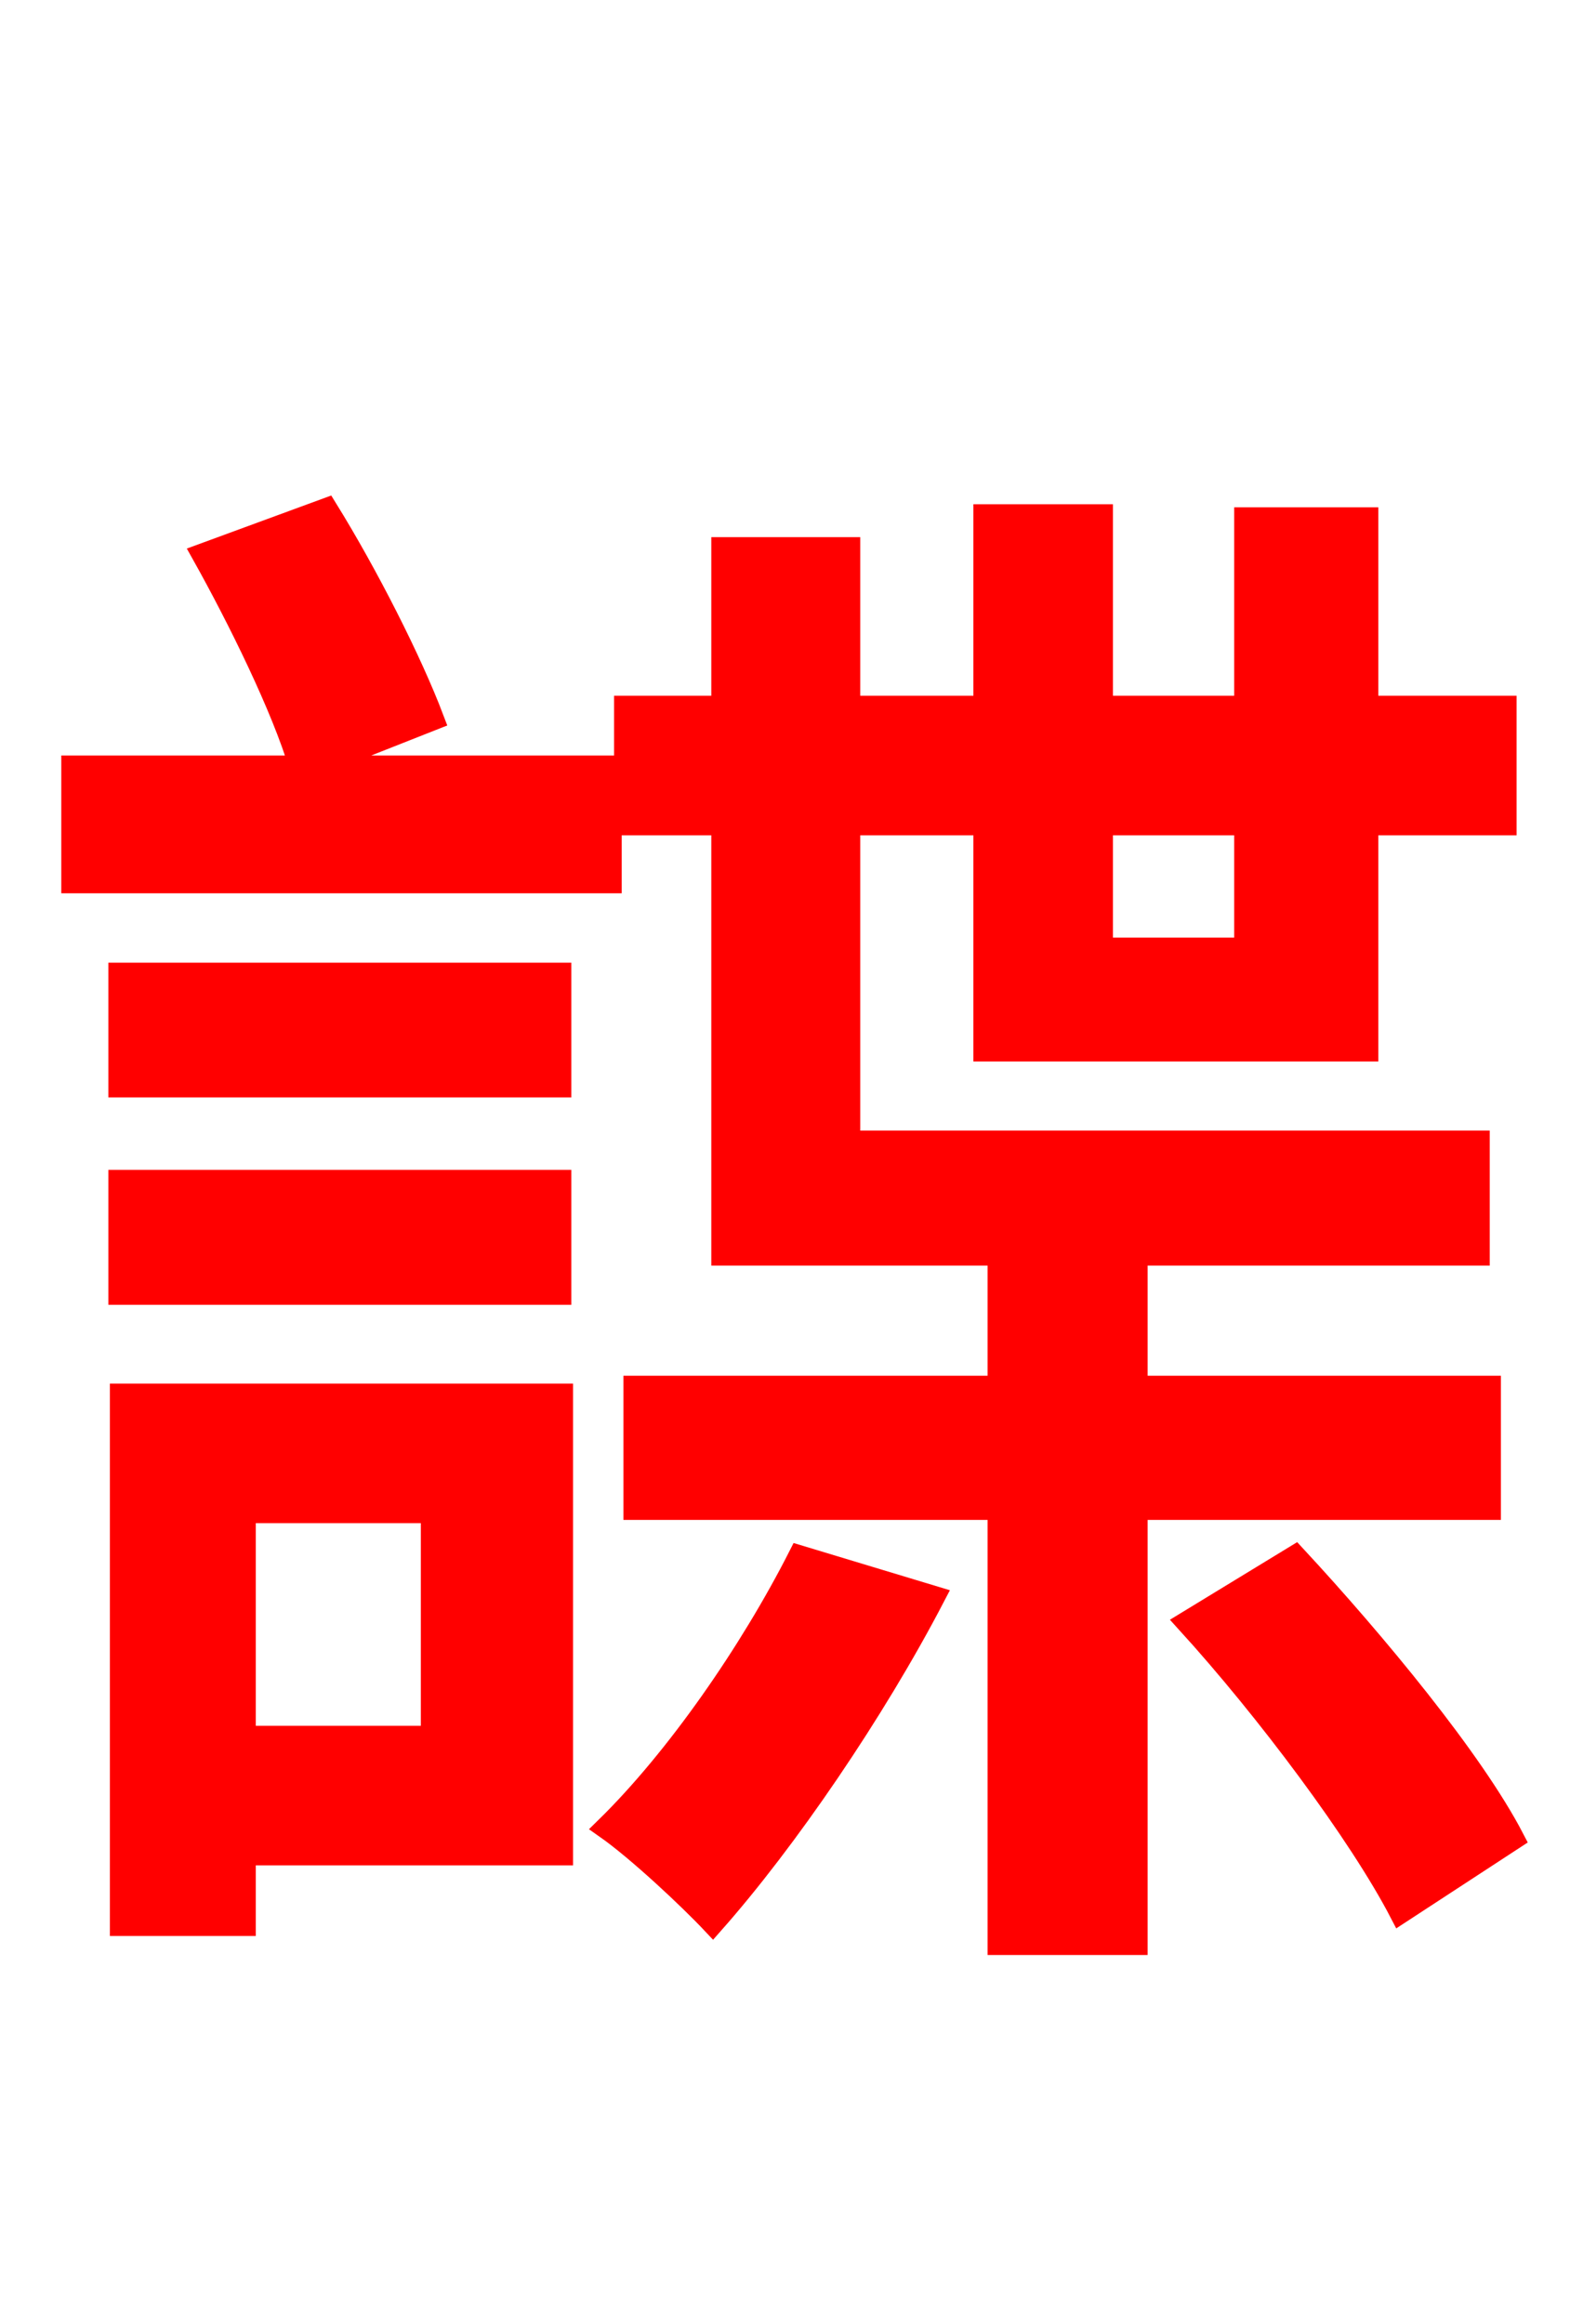 <svg xmlns="http://www.w3.org/2000/svg" xmlns:xlink="http://www.w3.org/1999/xlink" width="72" height="106.56"><path fill="red" stroke="red" d="M28.01 35.14L14.40 35.14L19.87 32.98C18.86 30.31 16.85 26.35 14.98 23.33L9.29 25.42C10.94 28.37 12.96 32.47 13.75 35.14L3.31 35.14L3.31 40.46L28.01 40.46ZM25.70 49.82L25.70 44.64L5.47 44.64L5.47 49.82ZM25.70 54.14L5.47 54.14L5.47 59.33L25.70 59.33ZM19.80 69.34L19.80 79.63L11.23 79.63L11.23 69.34ZM25.78 63.94L5.54 63.94L5.54 88.27L11.23 88.27L11.23 85.03L25.78 85.03ZM36.65 71.35C34.42 75.74 31.03 80.64 27.79 83.81C29.23 84.82 31.61 87.05 32.69 88.20C36.07 84.38 40.10 78.48 42.84 73.22ZM57.10 37.80L57.10 43.49L50.54 43.49L50.54 37.80ZM68.33 69.19L68.33 63.58L52.13 63.58L52.13 57.53L67.82 57.53L67.82 52.34L38.95 52.34L38.95 37.80L45.14 37.80L45.14 48.17L62.71 48.17L62.71 37.80L69.05 37.80L69.05 32.40L62.71 32.40L62.71 23.76L57.10 23.76L57.10 32.40L50.54 32.40L50.54 23.62L45.14 23.62L45.14 32.40L38.95 32.40L38.95 25.13L33.12 25.13L33.12 32.40L28.66 32.40L28.66 37.80L33.12 37.80L33.12 57.53L45.79 57.53L45.79 63.58L29.09 63.58L29.09 69.19L45.79 69.19L45.79 89.14L52.13 89.14L52.13 69.19ZM54.43 74.38C58.10 78.41 62.35 84.10 64.22 87.70L69.41 84.31C67.54 80.71 63.07 75.31 59.40 71.35Z"/></svg>
